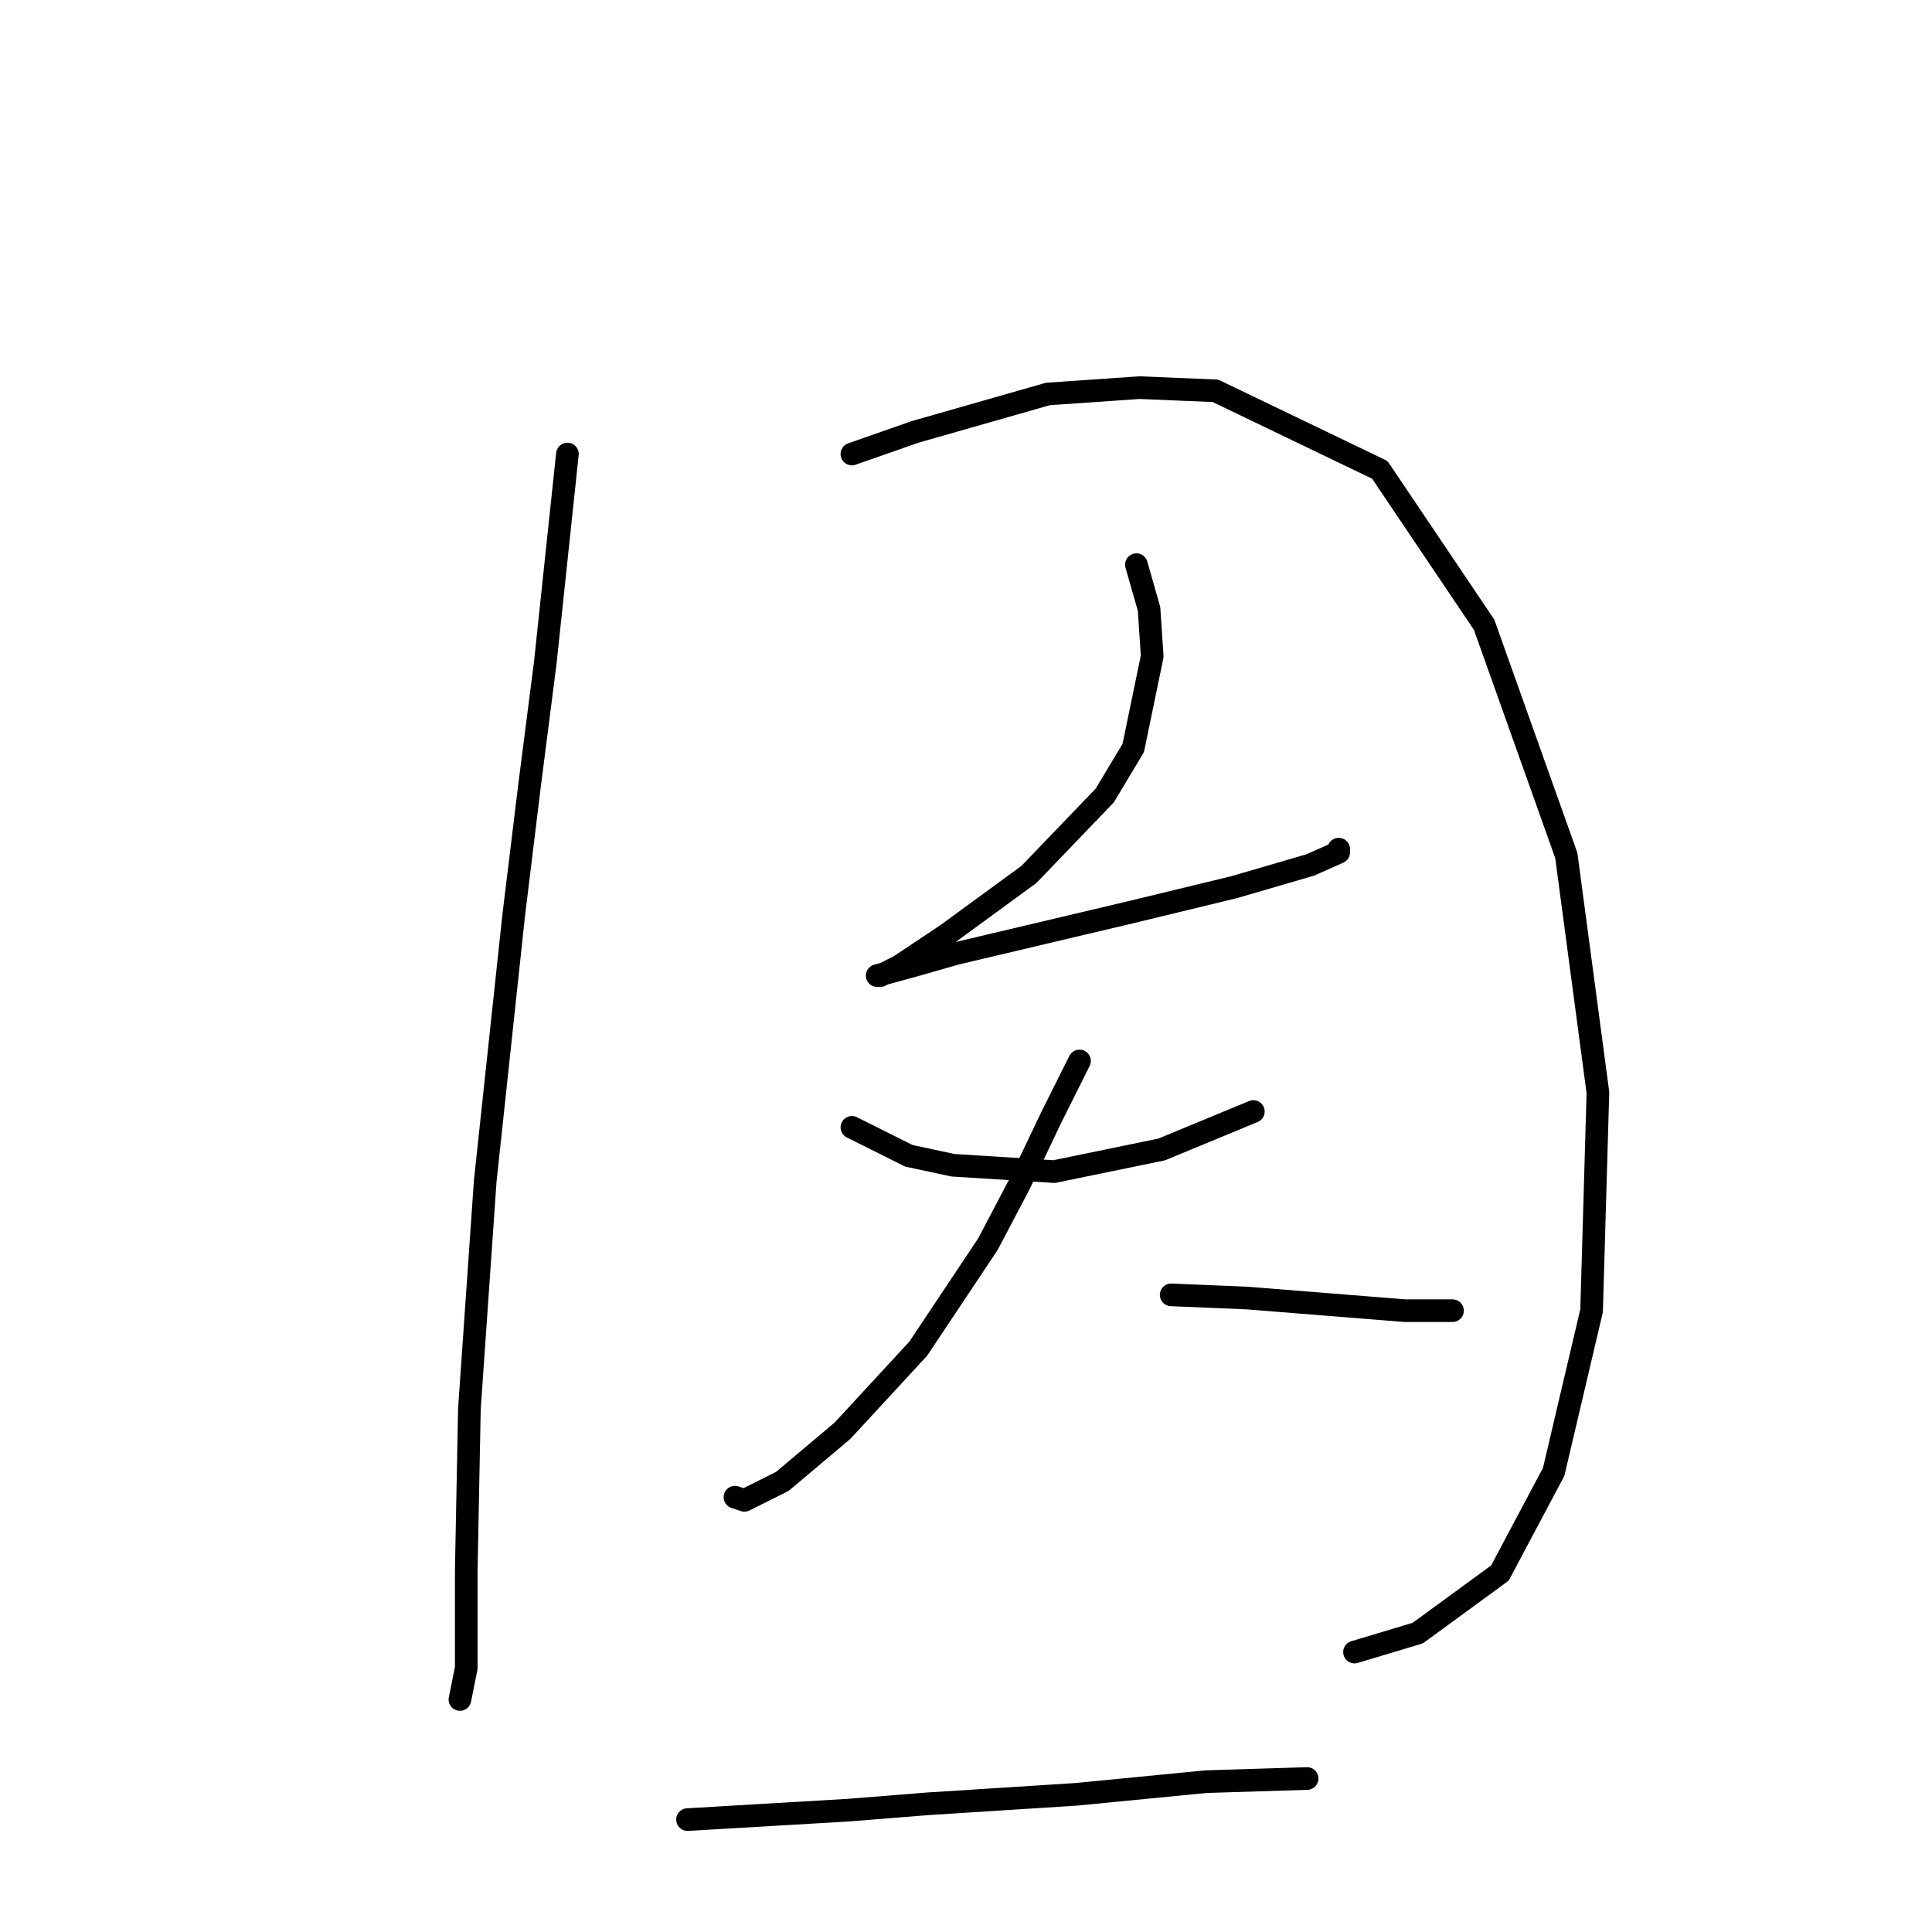 <?xml version="1.0" standalone="no"?>
    <svg width="256" height="256" xmlns="http://www.w3.org/2000/svg" version="1.1">
    <polyline stroke="black" stroke-width="3" stroke-linecap="round" fill="transparent" stroke-linejoin="round" points="75.185 60.161 72.253 87.806 70.159 104.141 68.064 121.314 64.295 156.498 62.2 186.656 61.782 208.018 61.782 221.002 60.944 225.191 60.944 225.191 " />
        <polyline stroke="black" stroke-width="3" stroke-linecap="round" fill="transparent" stroke-linejoin="round" points="112.882 60.161 121.259 57.229 138.851 52.203 150.998 51.365 161.051 51.784 182.831 62.256 196.653 82.78 207.544 113.356 211.732 144.77 210.894 173.671 205.868 195.033 198.748 208.436 187.857 216.395 179.48 218.908 179.48 218.908 " />
        <polyline stroke="black" stroke-width="3" stroke-linecap="round" fill="transparent" stroke-linejoin="round" points="150.579 74.821 152.255 80.685 152.673 86.968 150.16 99.115 146.391 105.398 136.338 115.869 125.448 123.827 119.165 128.016 116.652 129.273 116.233 129.273 120.84 128.016 126.704 126.341 149.741 120.895 163.564 117.545 173.616 114.613 177.386 112.937 177.386 112.518 177.386 112.518 " />
        <polyline stroke="black" stroke-width="3" stroke-linecap="round" fill="transparent" stroke-linejoin="round" points="112.882 149.378 120.421 153.147 126.285 154.404 139.689 155.242 153.93 152.31 166.077 147.283 166.077 147.283 " />
        <polyline stroke="black" stroke-width="3" stroke-linecap="round" fill="transparent" stroke-linejoin="round" points="143.04 140.582 139.27 148.121 135.081 156.917 130.893 164.875 121.678 178.698 111.625 189.588 103.667 196.29 98.641 198.803 97.384 198.384 97.384 198.384 " />
        <polyline stroke="black" stroke-width="3" stroke-linecap="round" fill="transparent" stroke-linejoin="round" points="155.187 171.577 165.239 171.996 186.182 173.671 192.465 173.671 192.465 173.671 " />
        <polyline stroke="black" stroke-width="3" stroke-linecap="round" fill="transparent" stroke-linejoin="round" points="91.102 241.107 112.463 239.851 122.935 239.013 142.621 237.756 159.794 236.081 173.197 235.662 173.197 235.662 " />
        </svg>